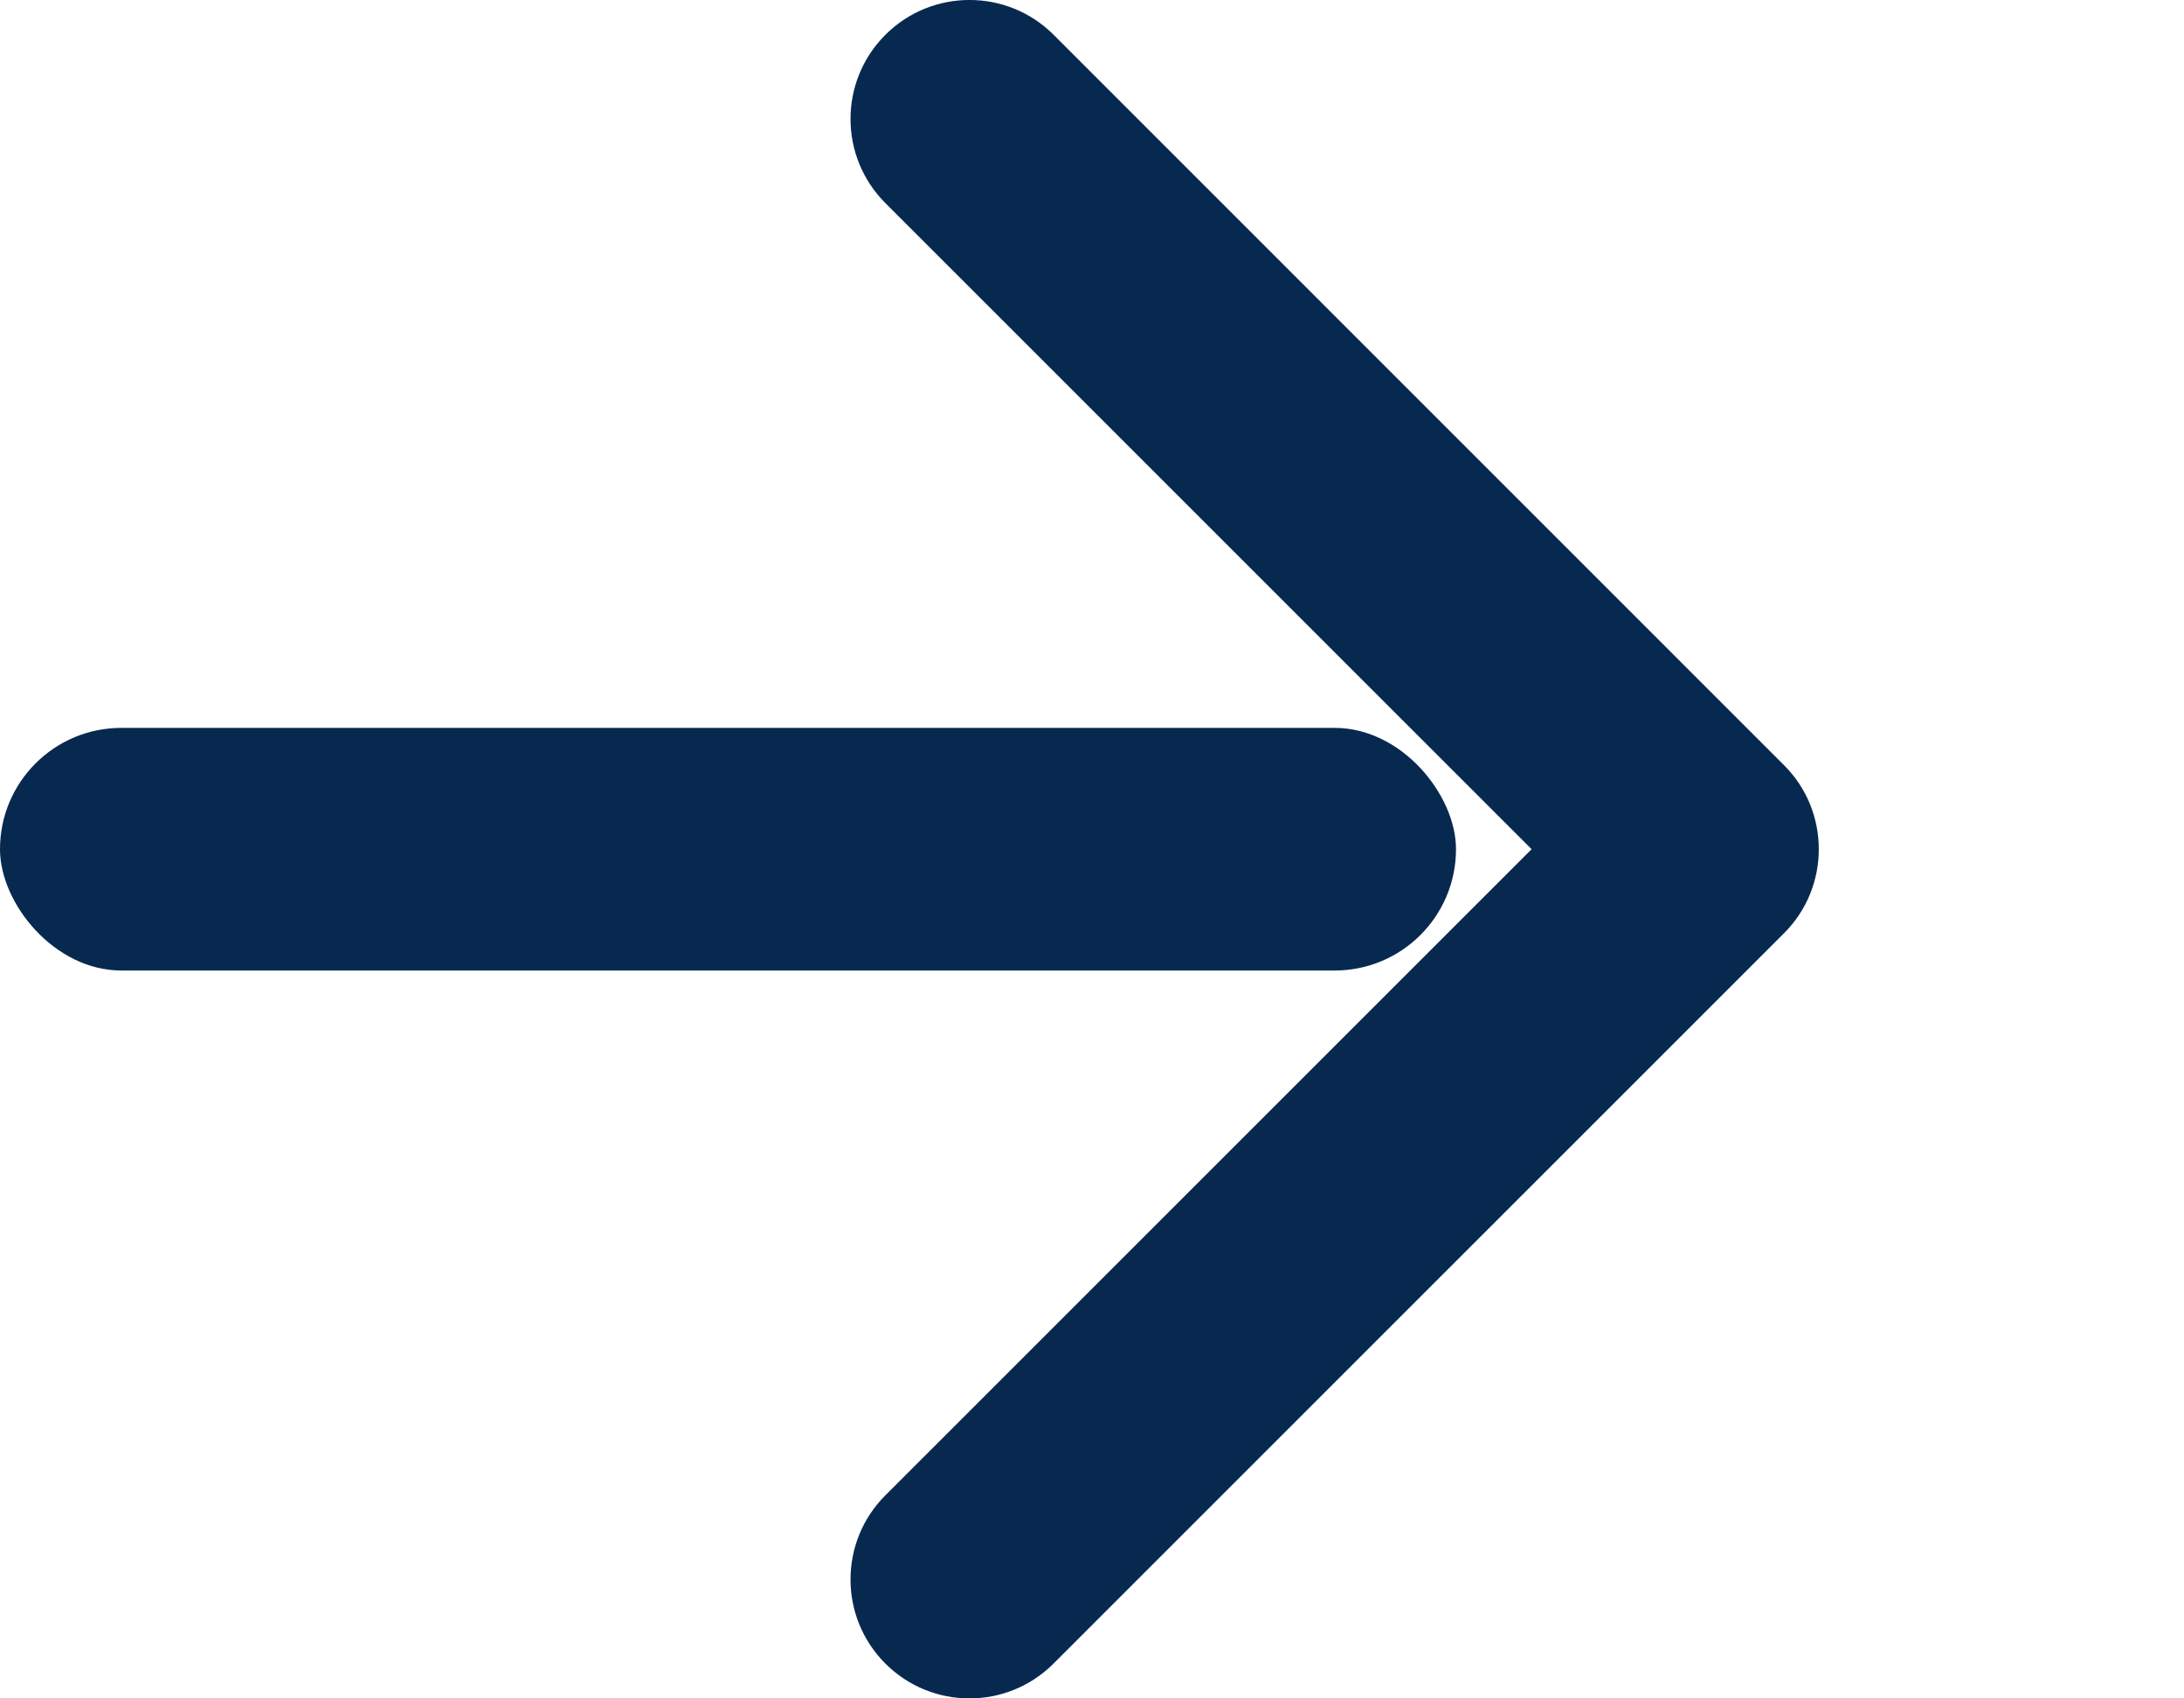 <svg width="18" height="14" viewBox="0 0 18 14" fill="none" xmlns="http://www.w3.org/2000/svg">
<rect y="6" width="12" height="2" rx="1" fill="#08294F"/>
<g clip-path="url(#clip0_510_344)">
<path d="M14.703 7.693L8.683 13.713C8.3 14.096 7.68 14.096 7.297 13.713C6.914 13.33 6.914 12.709 7.297 12.326L12.623 7L7.297 1.674C6.914 1.291 6.914 0.67 7.297 0.287C7.68 -0.096 8.301 -0.096 8.684 0.287L14.703 6.307C14.895 6.498 14.99 6.749 14.99 7C14.99 7.251 14.895 7.502 14.703 7.693Z" fill="#08294F"/>
</g>
<defs>
<clipPath id="clip0_510_344">
<rect width="14" height="14" fill="white" transform="translate(4)"/>
</clipPath>
</defs>
</svg>
